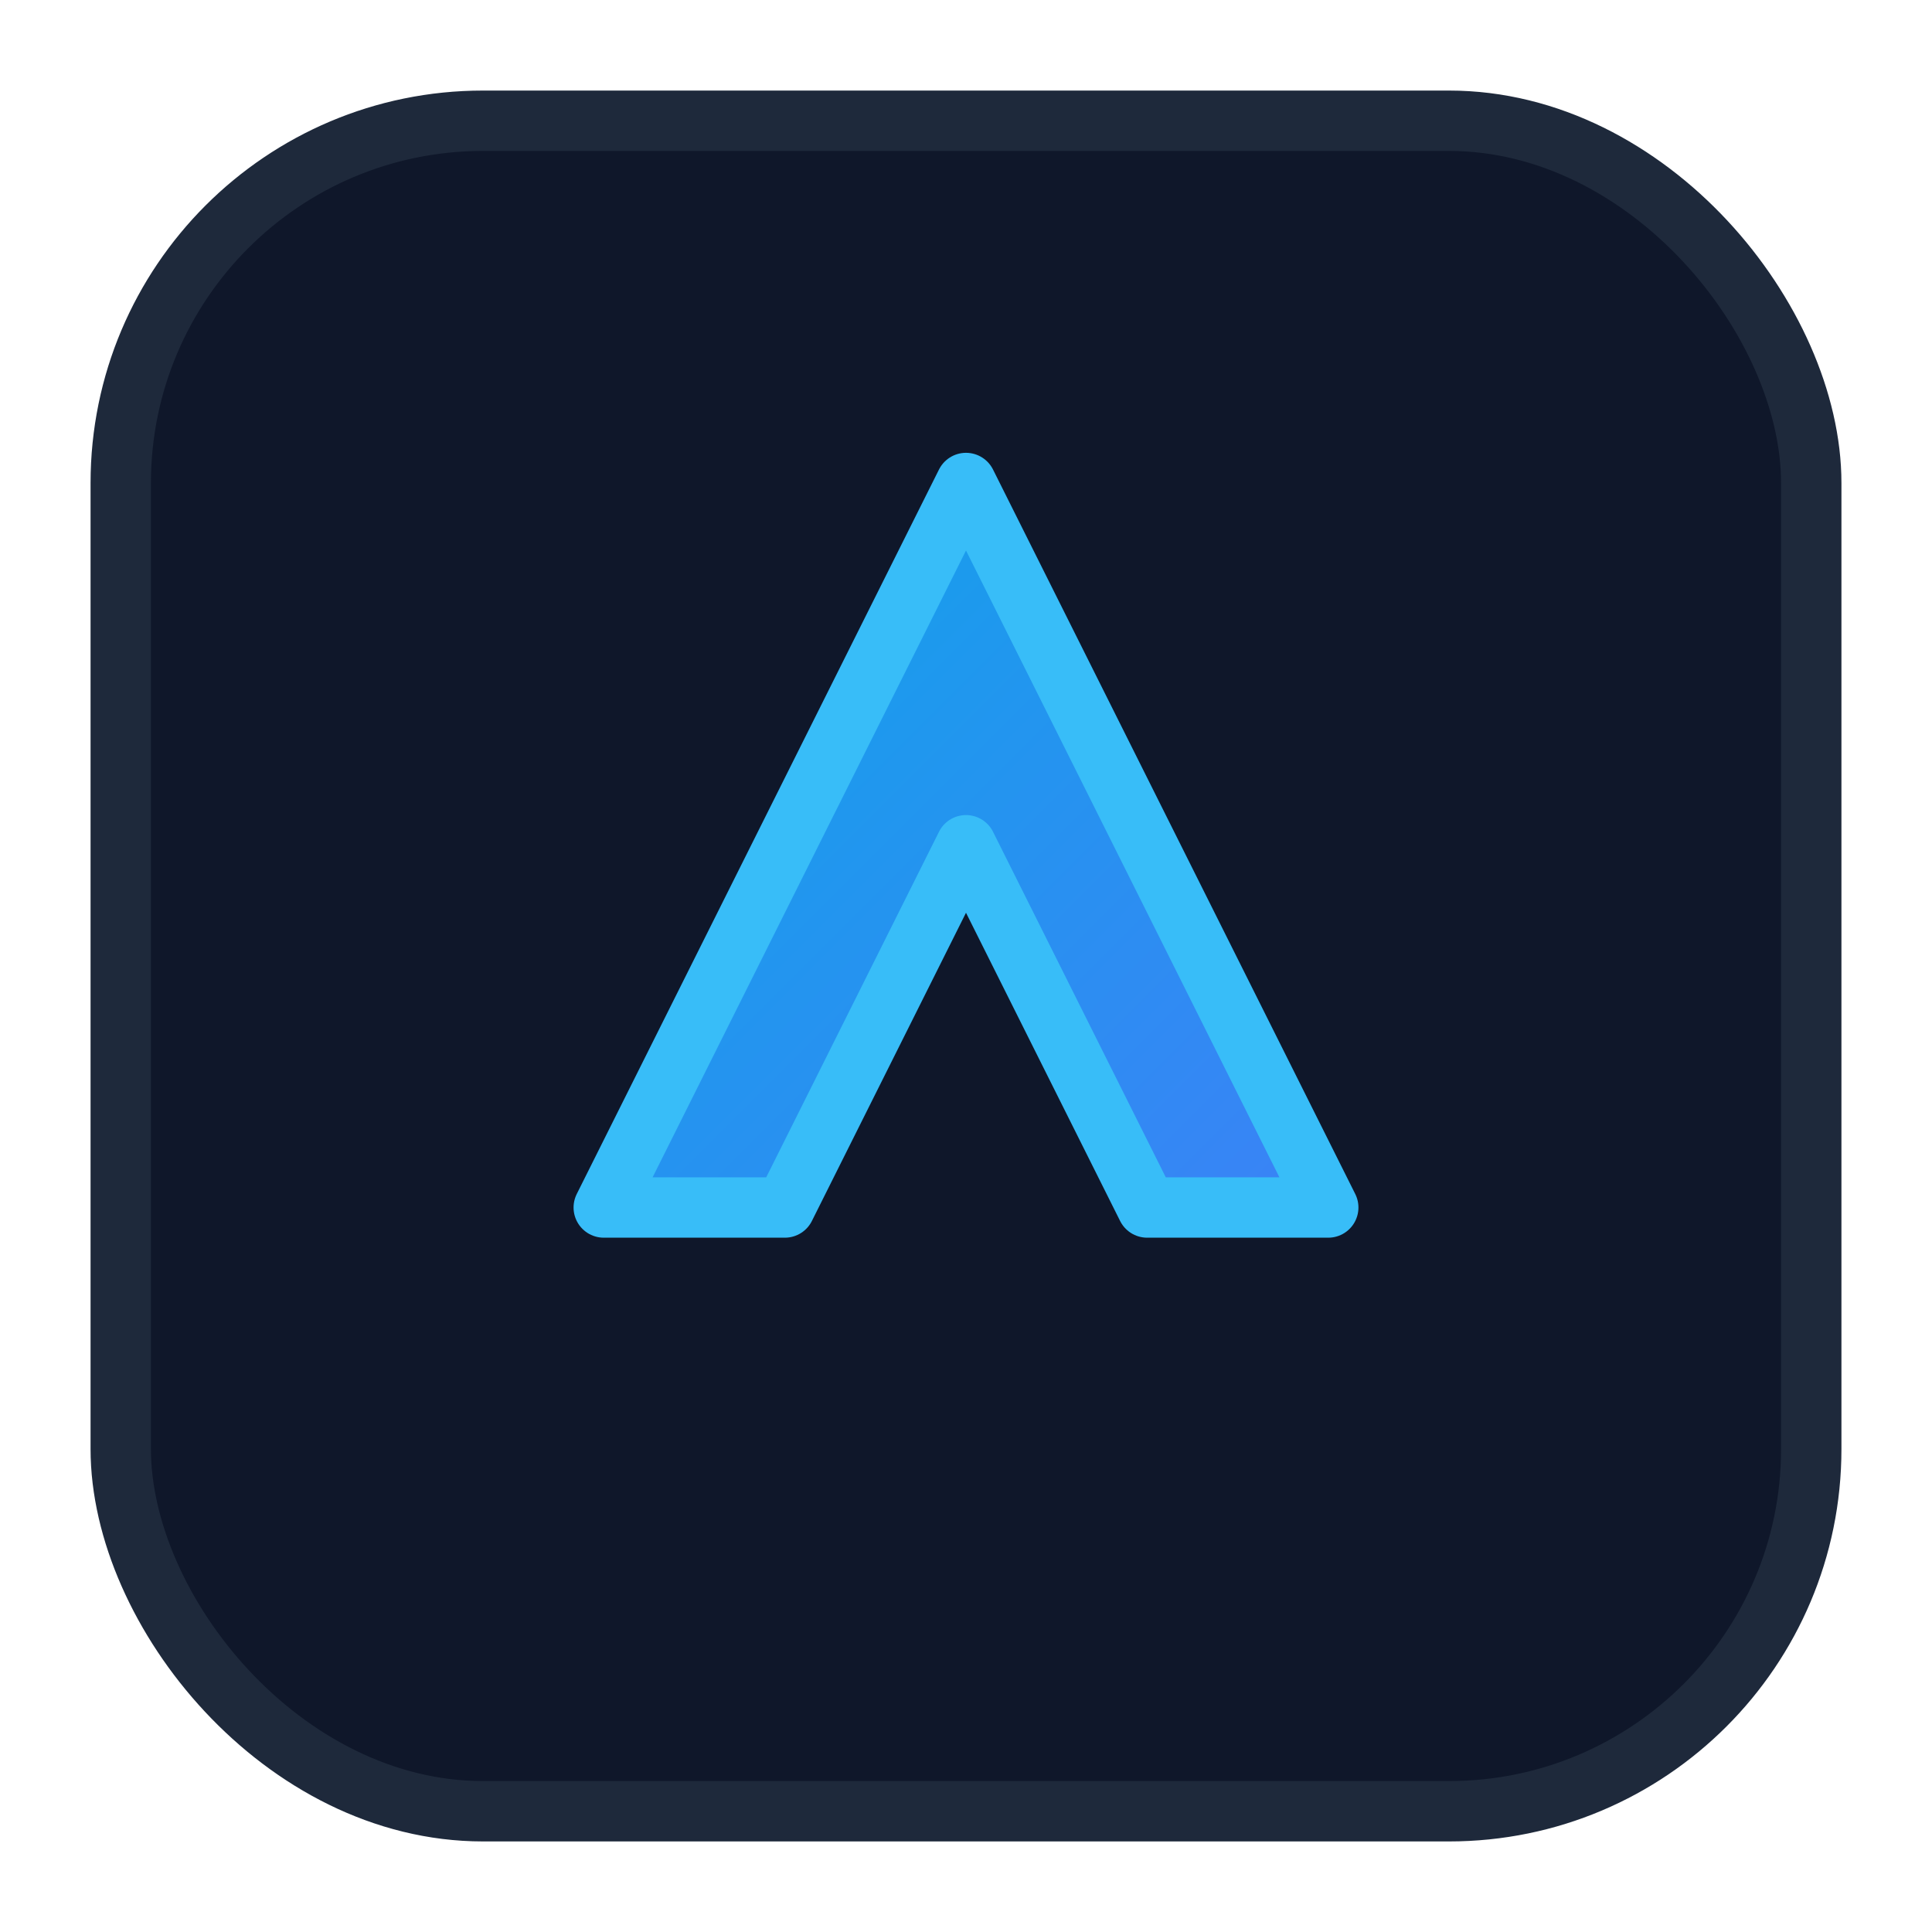 <svg xmlns='http://www.w3.org/2000/svg' viewBox='0 0 64 64'>
  <defs>
    <linearGradient id='grad' x1='0' y1='0' x2='1' y2='1'>
      <stop offset='0%' stop-color='#0ea5e9'/>
      <stop offset='100%' stop-color='#3b82f6'/>
    </linearGradient>
  </defs>
  <rect x='4' y='4' width='56' height='56' rx='12' fill='#0f172a' stroke='#1e293b' stroke-width='2'/>
  <path d='M20 40 L32 16 L44 40 L38 40 L32 28 L26 40 Z' fill='url(#grad)' stroke='#38bdf8' stroke-width='2' stroke-linejoin='round'/>
</svg>
